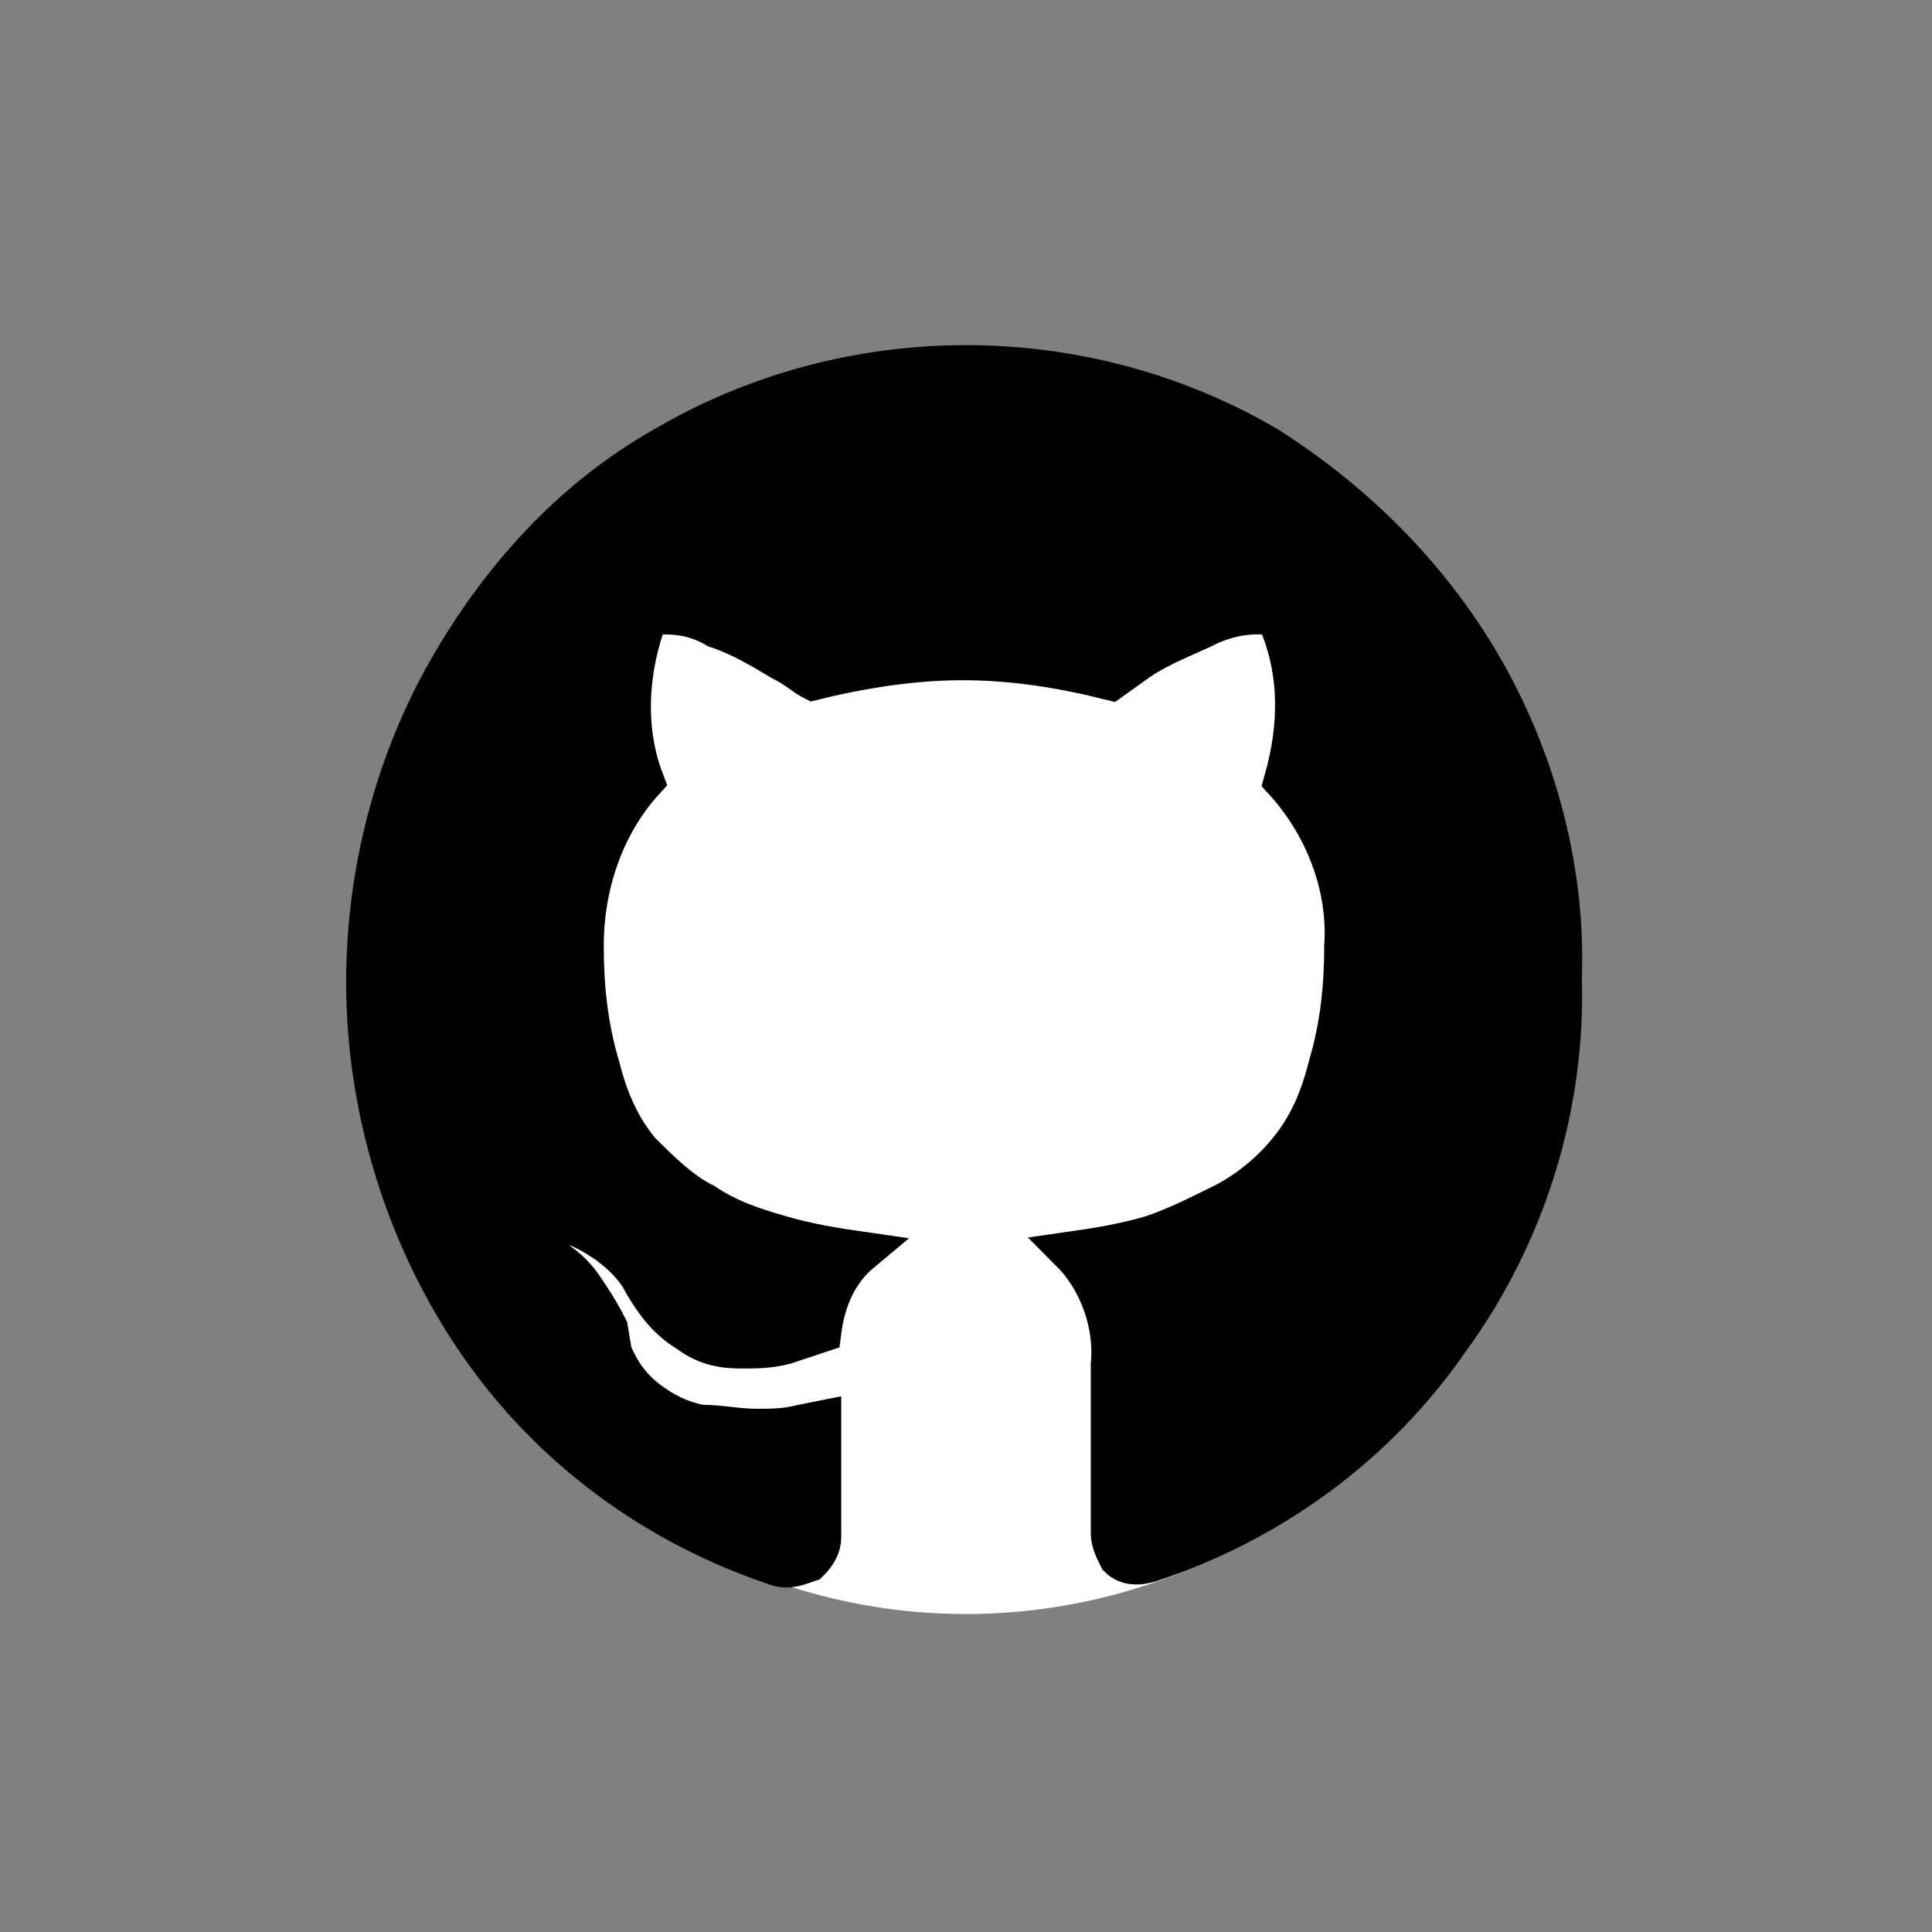 <?xml version="1.0" encoding="utf-8"?>
<!-- Generator: Adobe Illustrator 25.2.0, SVG Export Plug-In . SVG Version: 6.00 Build 0)  -->
<svg version="1.1" id="Layer_1" xmlns="http://www.w3.org/2000/svg" xmlns:xlink="http://www.w3.org/1999/xlink" x="0px" y="0px"
	 viewBox="0 0 48 48" style="enable-background:new 0 0 48 48;" xml:space="preserve">
<rect x="0" y="0" width="48" height="48" fill="#808080" stroke="none"/>
<style type="text/css">
	.st0{fill:#FFFFFF;}
	.st1{fill:none;}
	.st2{stroke:#000000;stroke-miterlimit:10;}
</style>
<ellipse class="st0" cx="24" cy="24.6" rx="14.9" ry="15.5"/>
<rect y="0" class="st1" width="48" height="48"/>
<path class="st2" d="M36.9,16.7c-1.3-2.3-3.2-4.2-5.4-5.6c-4.6-2.7-10.4-2.7-15,0c-2.3,1.3-4.1,3.3-5.4,5.6c-1.3,2.3-2,5-2,7.7
	c0,3.2,1,6.4,2.8,9c1.8,2.6,4.4,4.5,7.4,5.5c0.3,0.1,0.5,0,0.8-0.1c0.2-0.2,0.3-0.4,0.3-0.6v-1.1c0-0.7,0-1.3,0-1.8l-0.5,0.1
	c-0.4,0.1-0.7,0.1-1.1,0.1c-0.5,0-0.9-0.1-1.4-0.1c-0.5-0.1-0.9-0.3-1.3-0.6c-0.4-0.3-0.7-0.7-0.9-1.2L15.1,33
	c-0.2-0.4-0.4-0.7-0.6-1c-0.2-0.3-0.5-0.6-0.9-0.8l-0.1-0.1c-0.1-0.1-0.2-0.1-0.3-0.2c-0.1-0.1-0.1-0.2-0.2-0.3c0-0.1,0-0.2,0.1-0.2
	c0.2-0.1,0.4-0.1,0.6-0.1l0.4,0.1c0.4,0.1,0.7,0.3,1,0.5c0.4,0.3,0.7,0.6,0.9,1c0.3,0.5,0.6,0.9,1.1,1.2c0.4,0.3,0.8,0.4,1.3,0.4
	c0.4,0,0.7,0,1.1-0.1c0.3-0.1,0.6-0.2,0.9-0.3c0.1-0.8,0.4-1.5,1-2c-0.7-0.1-1.3-0.2-2-0.4c-0.7-0.2-1.3-0.4-1.9-0.8
	c-0.6-0.3-1.1-0.8-1.6-1.3c-0.5-0.6-0.8-1.3-1-2.1c-0.3-1-0.4-2-0.4-3c0-1.5,0.5-3,1.5-4.1c-0.5-1.3-0.4-2.8,0.1-4.1
	c0.6-0.1,1.2,0,1.7,0.3c0.6,0.2,1.1,0.5,1.6,0.8c0.4,0.2,0.6,0.4,0.8,0.5c1.2-0.3,2.5-0.5,3.7-0.5c1.3,0,2.5,0.2,3.7,0.5l0.7-0.5
	c0.6-0.4,1.2-0.6,1.8-0.9c0.5-0.2,1-0.3,1.6-0.2c0.6,1.3,0.6,2.7,0.2,4.1c1,1.1,1.6,2.6,1.5,4.1c0,1-0.1,2-0.4,3
	c-0.2,0.8-0.5,1.5-1,2.1c-0.4,0.5-1,1-1.6,1.3c-0.6,0.3-1.2,0.6-1.8,0.8c-0.7,0.2-1.3,0.3-2,0.4c0.7,0.7,1.1,1.8,1,2.8v4.2
	c0,0.2,0.1,0.4,0.2,0.6c0.2,0.2,0.5,0.2,0.8,0.1c3-1,5.6-2.9,7.4-5.5c1.9-2.6,2.9-5.8,2.8-9C38.9,21.7,38.2,19,36.9,16.7z"/>
</svg>

